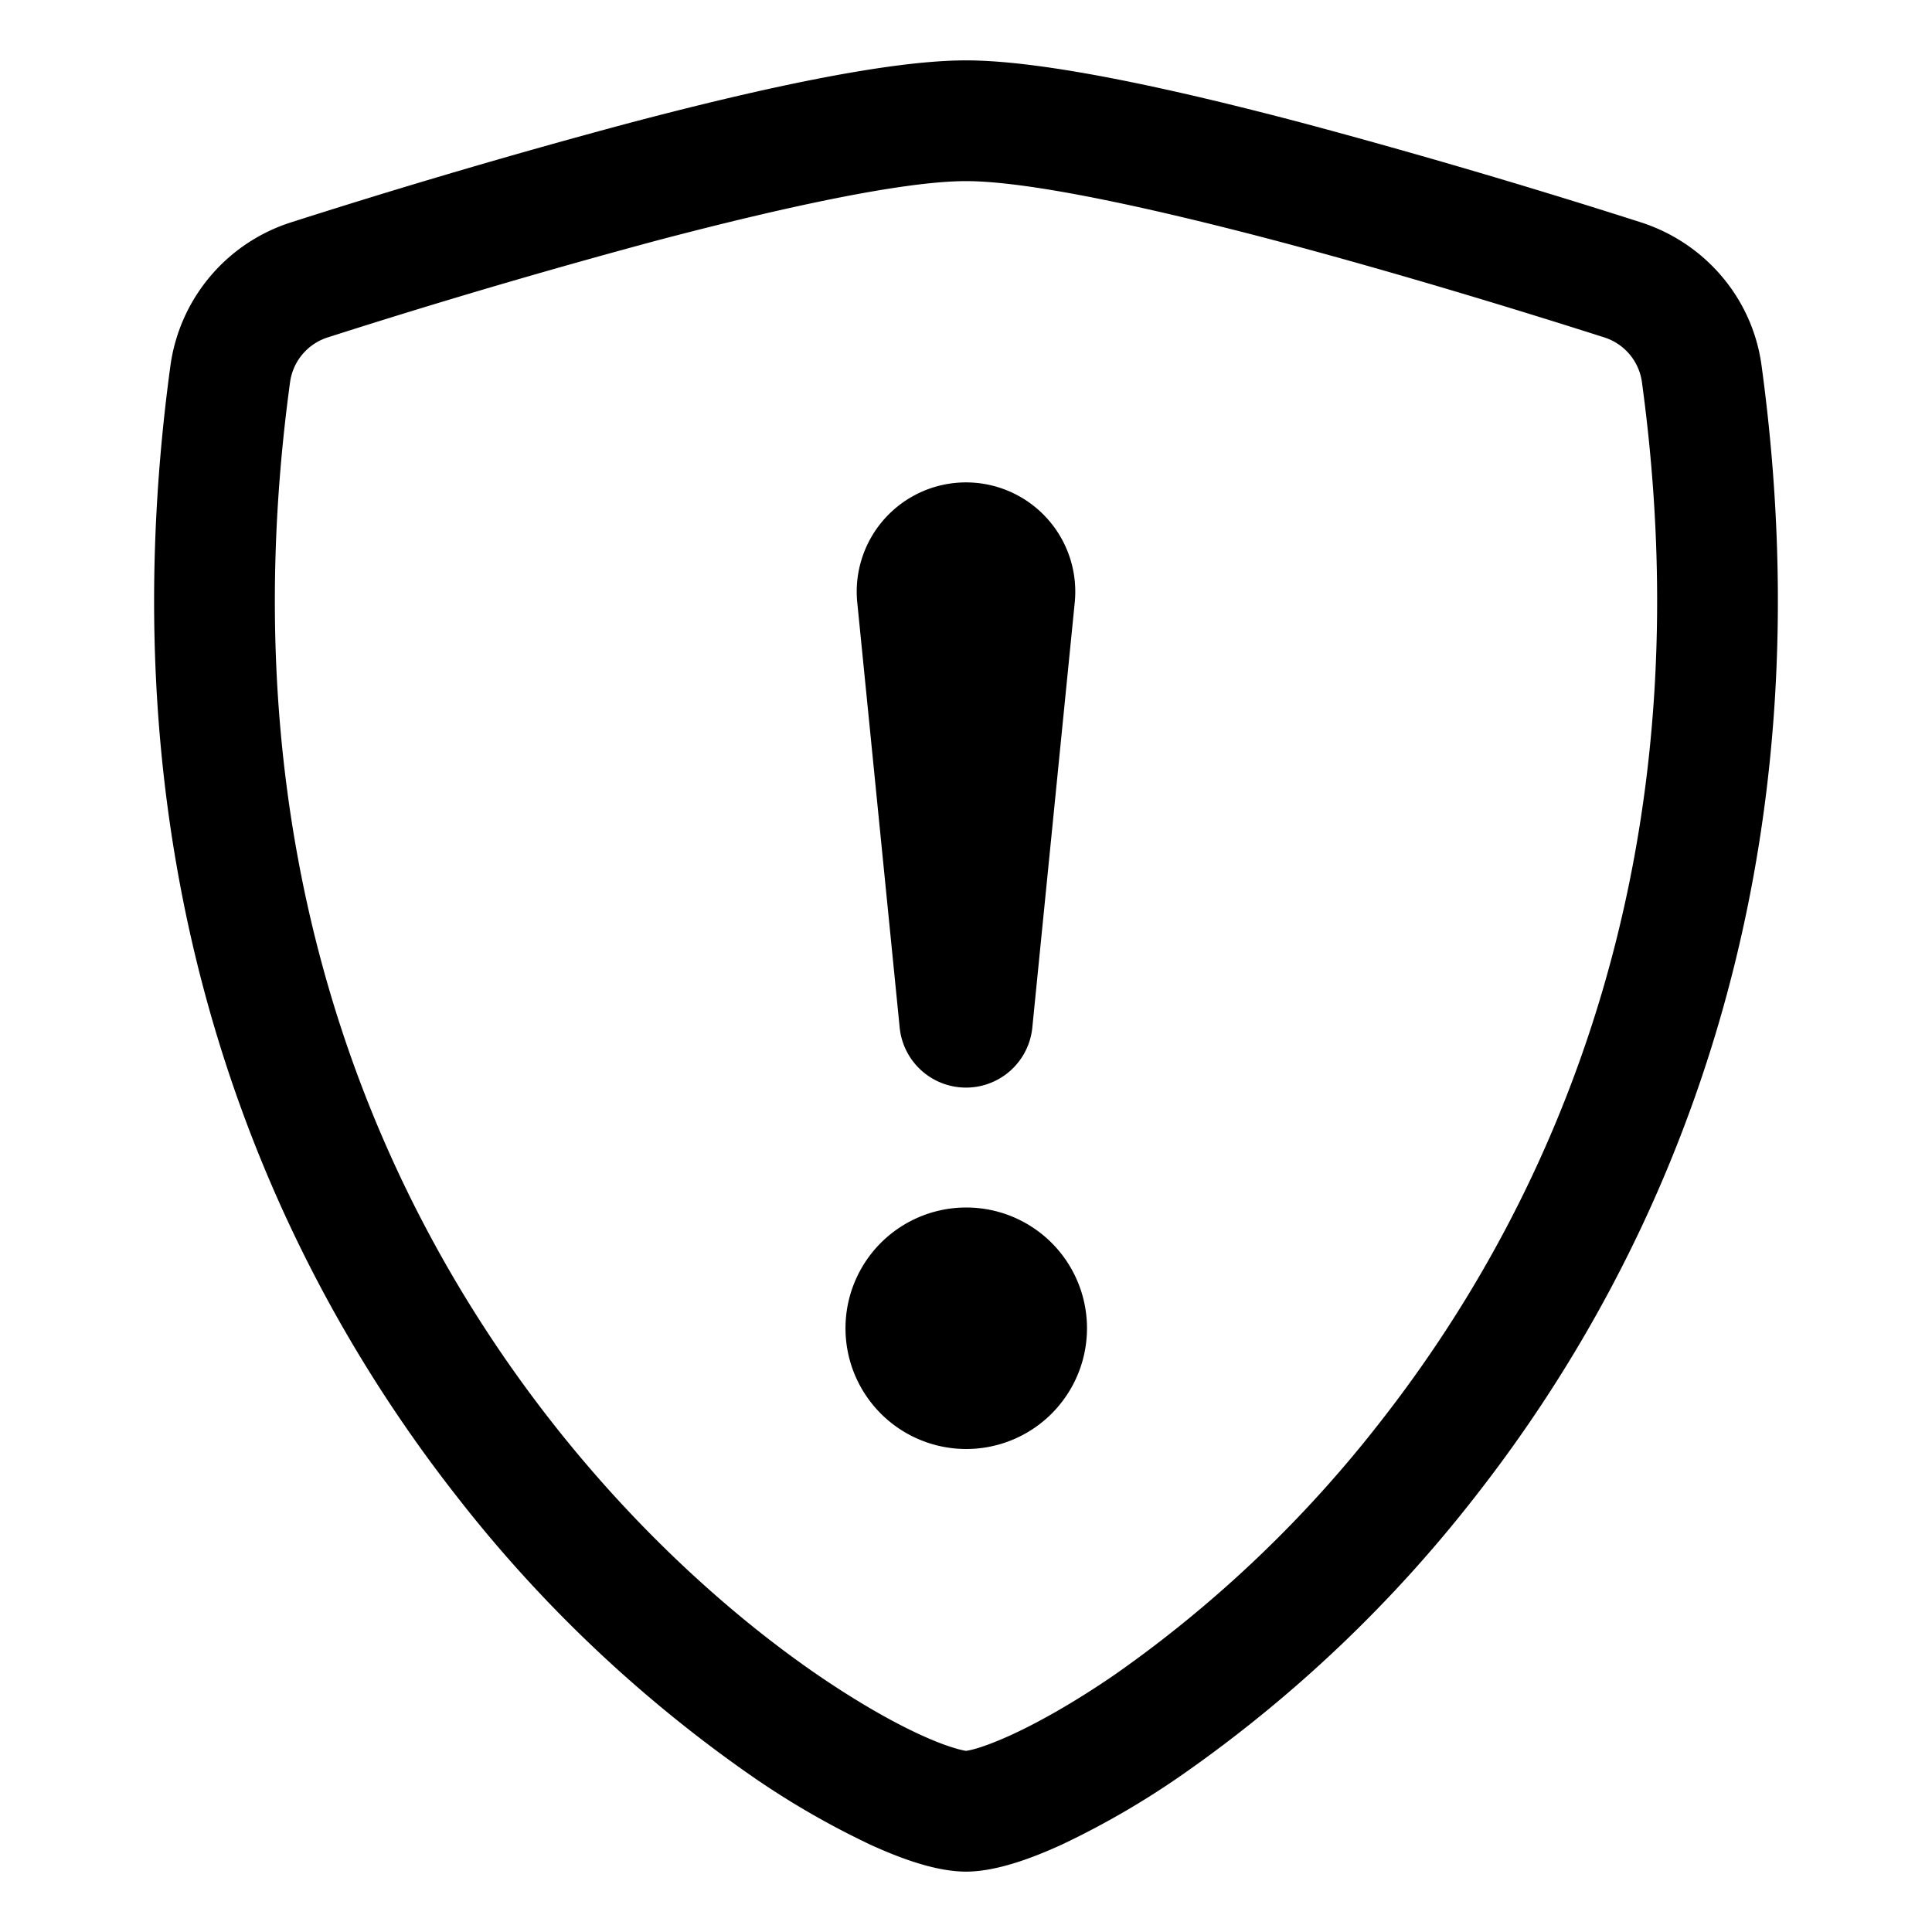<svg  viewBox="0 0 16 16" class="bi bi-shield-exclamation"  xmlns="http://www.w3.org/2000/svg">
  <path fill-rule="evenodd" d="M5.443 1.991a60.17 60.17 0 0 0-2.725.802.454.454 0 0 0-.315.366C1.87 7.056 3.1 9.9 4.567 11.773c.736.94 1.533 1.636 2.197 2.093.333.228.626.394.857.5.116.053.21.089.282.11A.73.73 0 0 0 8 14.5c.007-.001.038-.005.097-.023.072-.022.166-.058.282-.111.23-.106.525-.272.857-.5a10.197 10.197 0 0 0 2.197-2.093C12.9 9.9 14.13 7.056 13.597 3.159a.454.454 0 0 0-.315-.366c-.626-.2-1.682-.526-2.725-.802C9.491 1.71 8.51 1.5 8 1.5c-.51 0-1.49.21-2.557.491zm-.256-.966C6.23.749 7.337.5 8 .5c.662 0 1.77.249 2.813.525a61.09 61.09 0 0 1 2.772.815c.528.168.926.623 1.003 1.184.573 4.197-.756 7.307-2.367 9.365a11.191 11.191 0 0 1-2.418 2.3 6.942 6.942 0 0 1-1.007.586c-.27.124-.558.225-.796.225s-.526-.101-.796-.225a6.908 6.908 0 0 1-1.007-.586 11.192 11.192 0 0 1-2.417-2.3C2.167 10.331.839 7.221 1.412 3.024A1.454 1.454 0 0 1 2.415 1.84a61.11 61.11 0 0 1 2.772-.815z"/>
  <path d="M7.002 11a1 1 0 1 1 2 0 1 1 0 0 1-2 0zM7.1 4.995a.905.905 0 1 1 1.8 0l-.35 3.507a.552.552 0 0 1-1.1 0L7.1 4.995z"/>
</svg>
